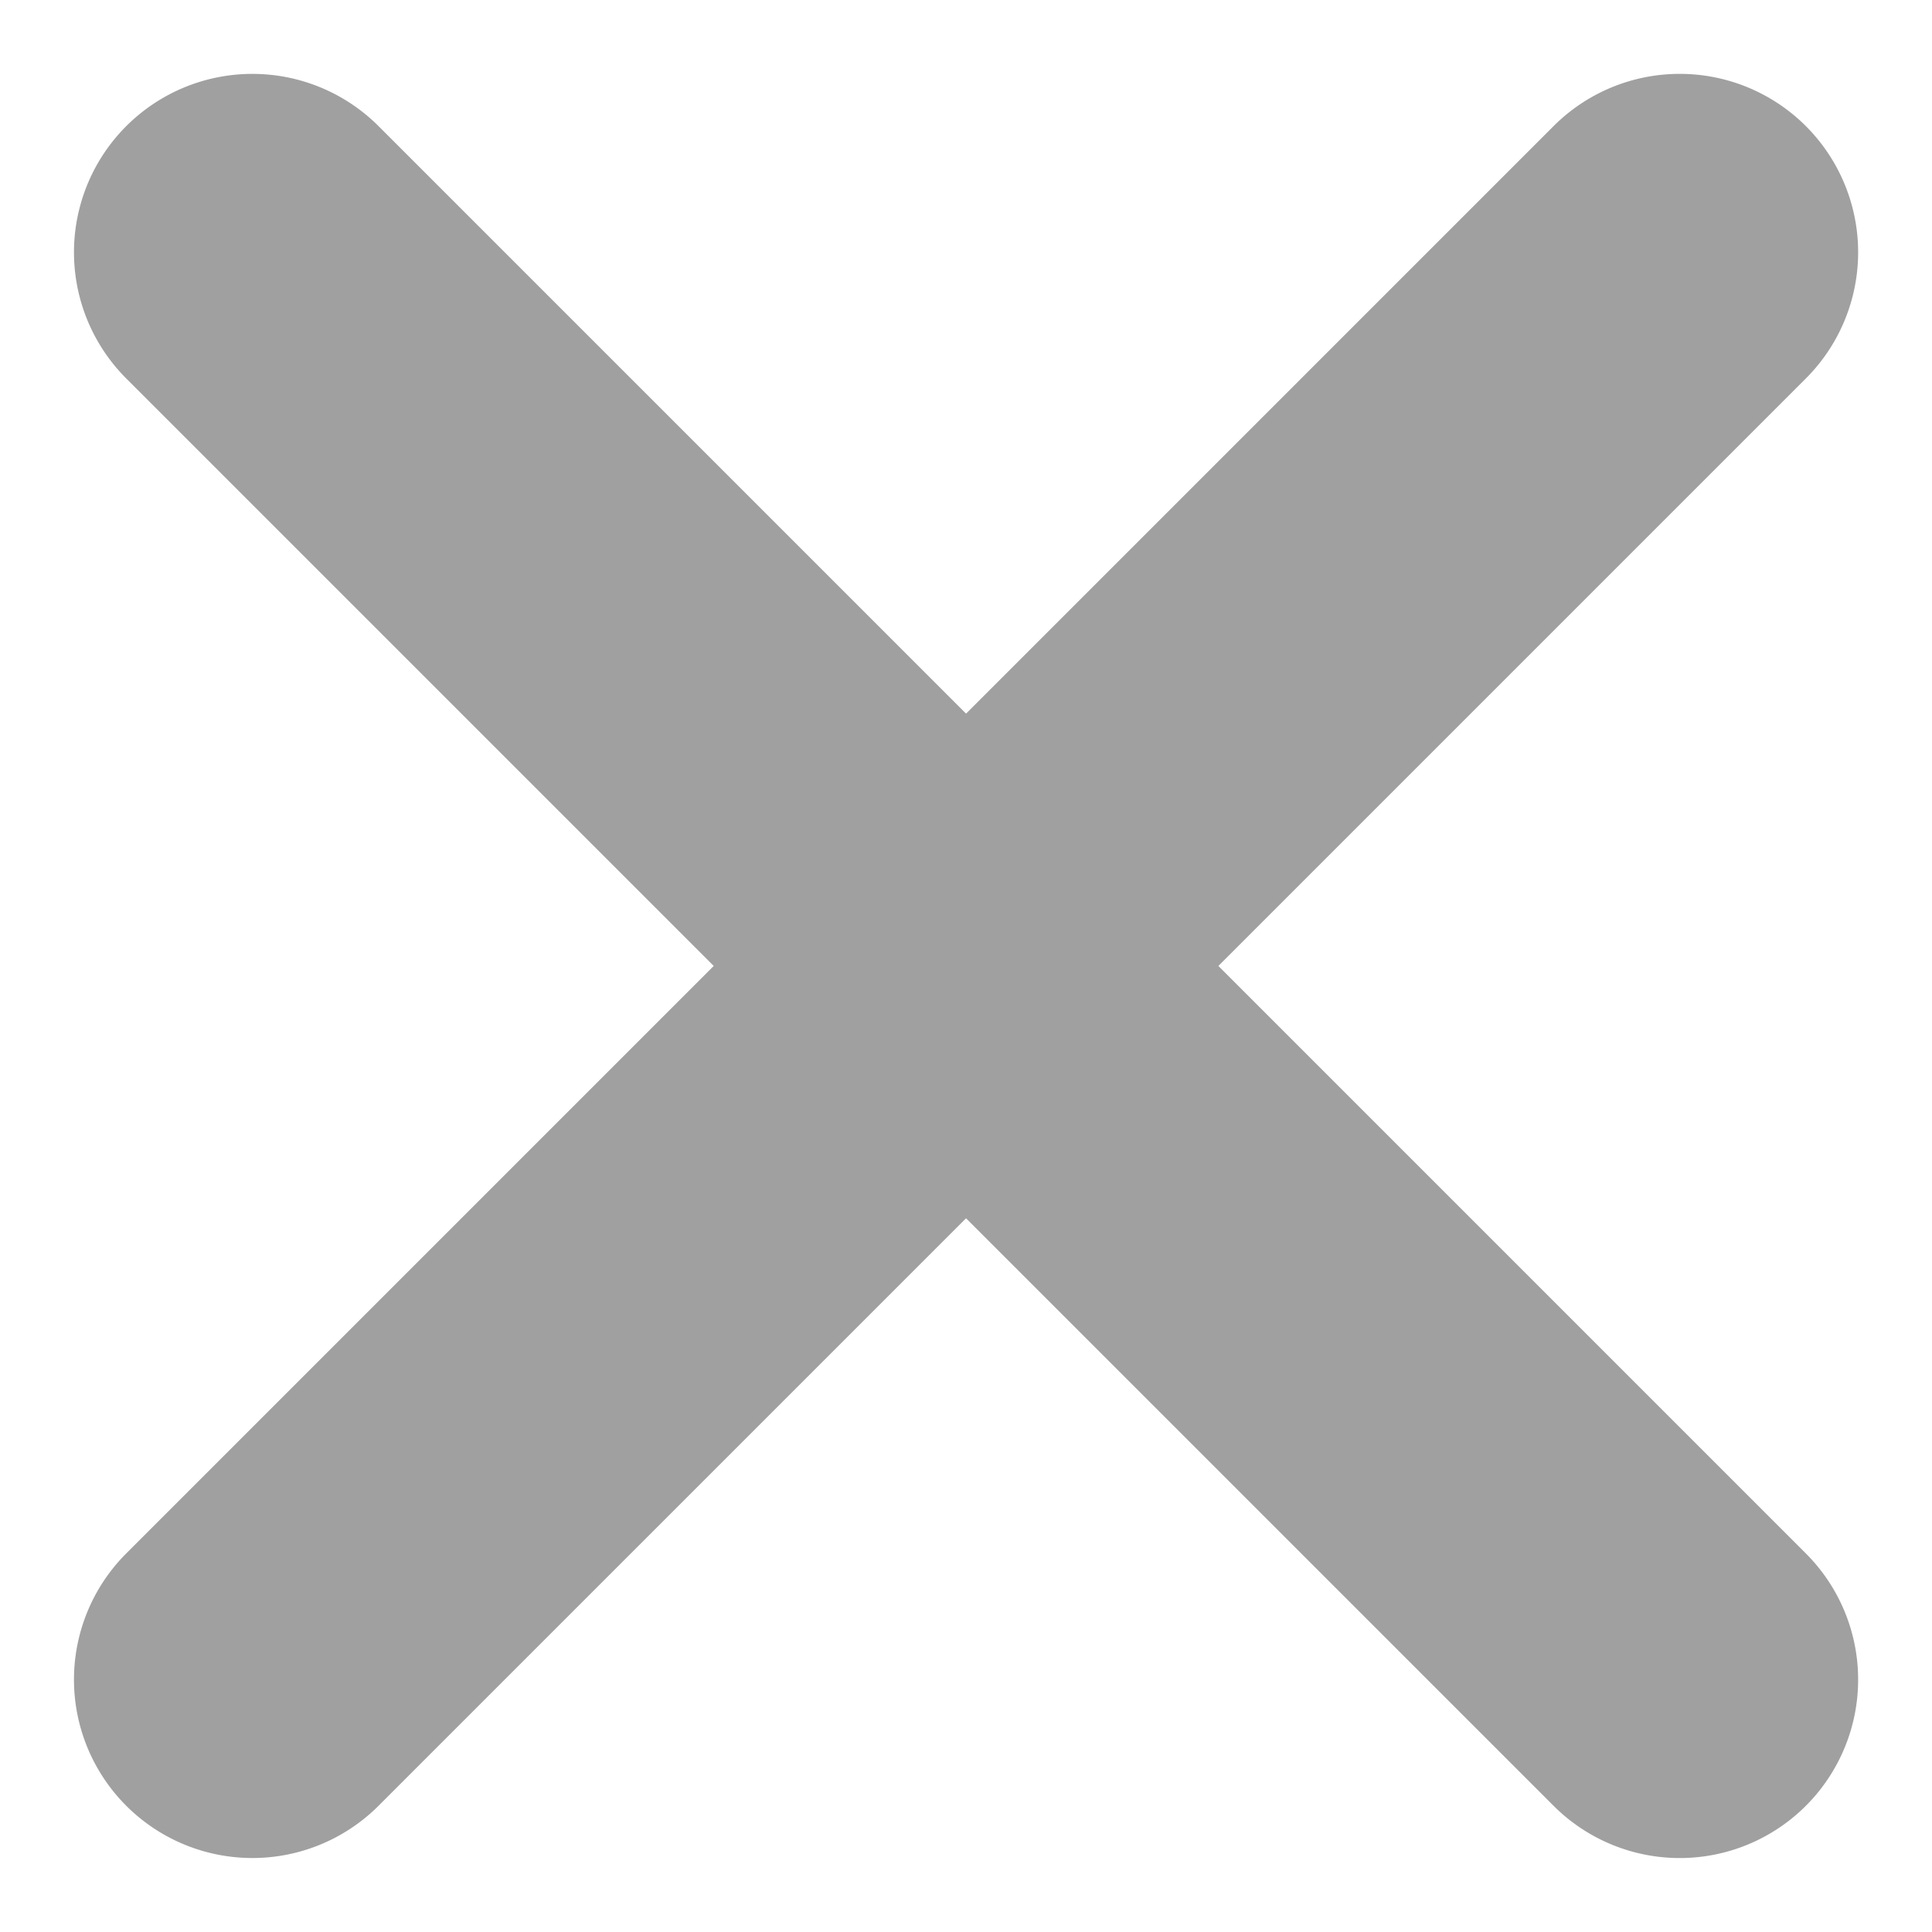 <svg xmlns="http://www.w3.org/2000/svg" width="21.657" height="21.657" viewBox="0 0 21.657 21.657"><g transform="translate(-6730.171 -2640.172)"><path d="M0,24.627a2,2,0,0,1-2-2V0A2,2,0,0,1,0-2,2,2,0,0,1,2,0V22.627A2,2,0,0,1,0,24.627Z" transform="translate(6749 2643) rotate(45)" fill="#a0a0a0"/><path d="M0,24.627a2,2,0,0,1-2-2V0A2,2,0,0,1,0-2,2,2,0,0,1,2,0V22.627A2,2,0,0,1,0,24.627Z" transform="translate(6749 2659) rotate(135)" fill="#a0a0a0"/></g></svg>
